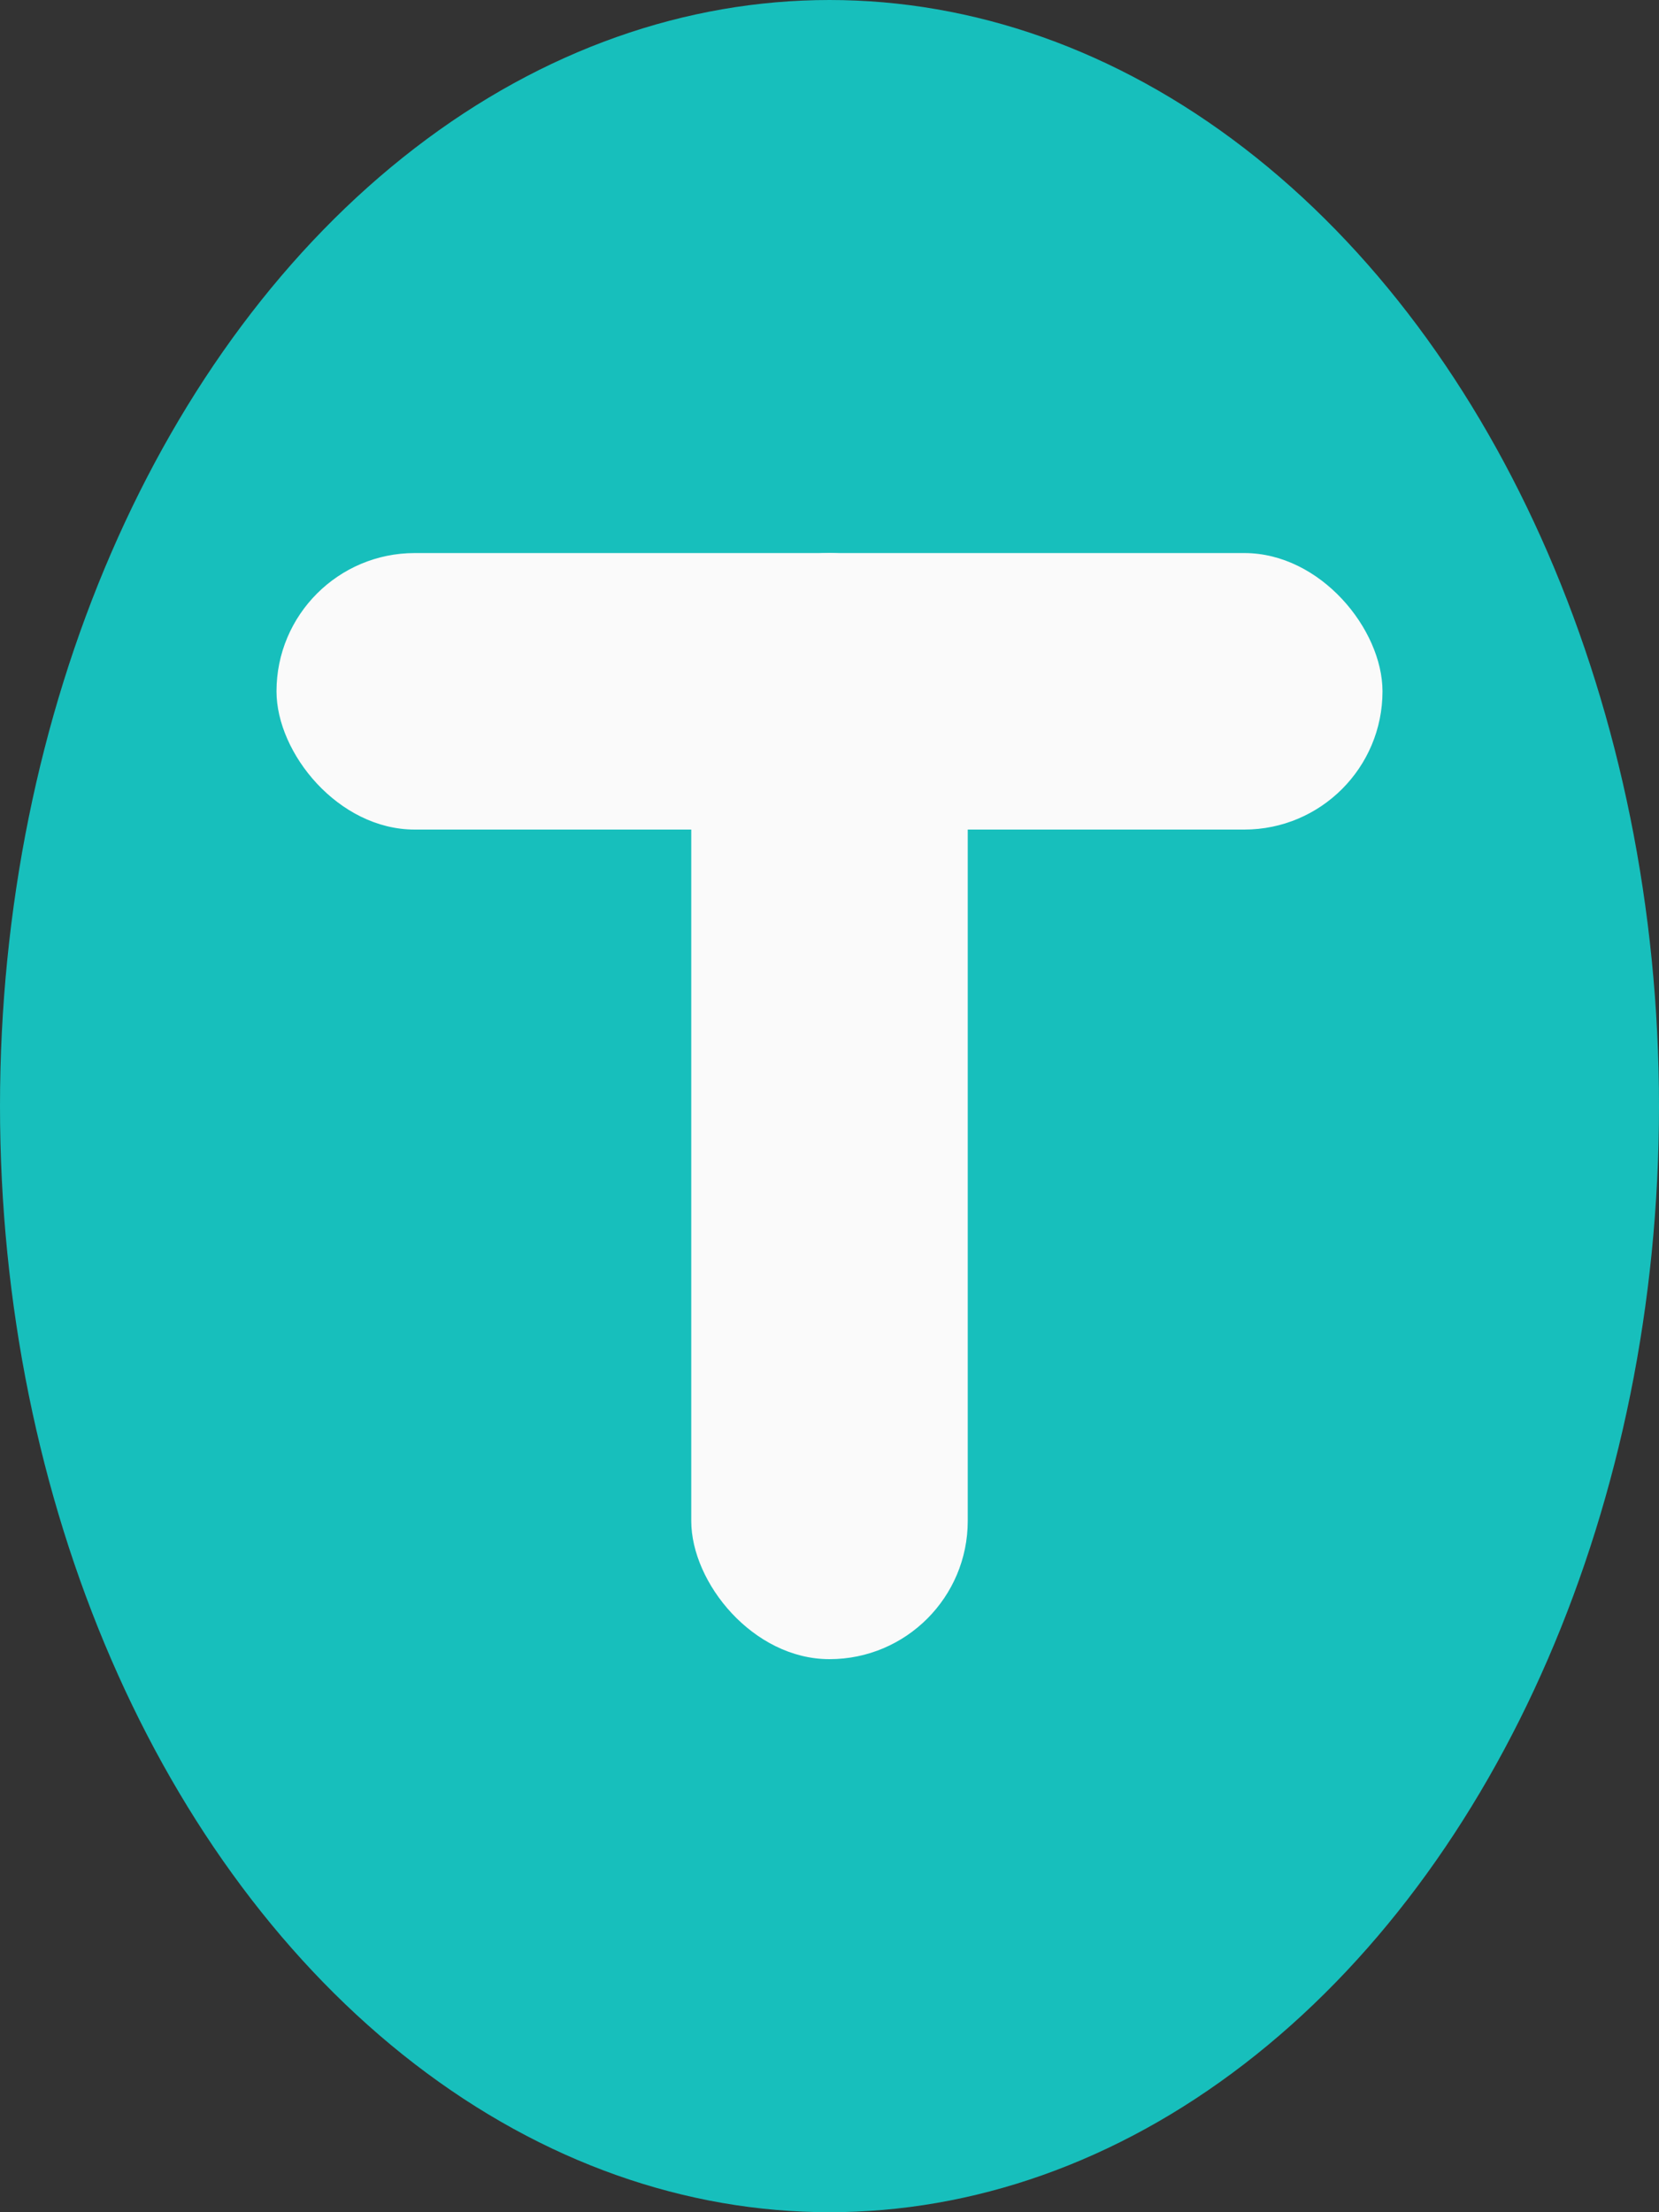 <svg width="150" height="200" viewBox="0 0 150 200" xmlns="http://www.w3.org/2000/svg"><rect x="0" y="0" width="150" height="200" fill="#333333" stroke="none"/><ellipse cx="75" cy="100" rx="75" ry="100" transform="rotate(0,0,0)" stroke="#000000" fill="#17BFBC" opacity="1" stroke-width="0" stroke-linecap="round"></ellipse><rect rx="12.5" ry="12.5" transform="rotate(0,0,0)" stroke="#000000" fill="#FAFAFA" opacity="1" stroke-width="0" x="62.5" y="50" width="25" height="100" stroke-linecap="round"></rect><rect rx="12.5" ry="12.5" transform="rotate(0,0,0)" stroke="#000000" fill="#FAFAFA" opacity="1" stroke-width="0" x="25" y="50" width="100" height="25" stroke-linecap="round"></rect></svg>